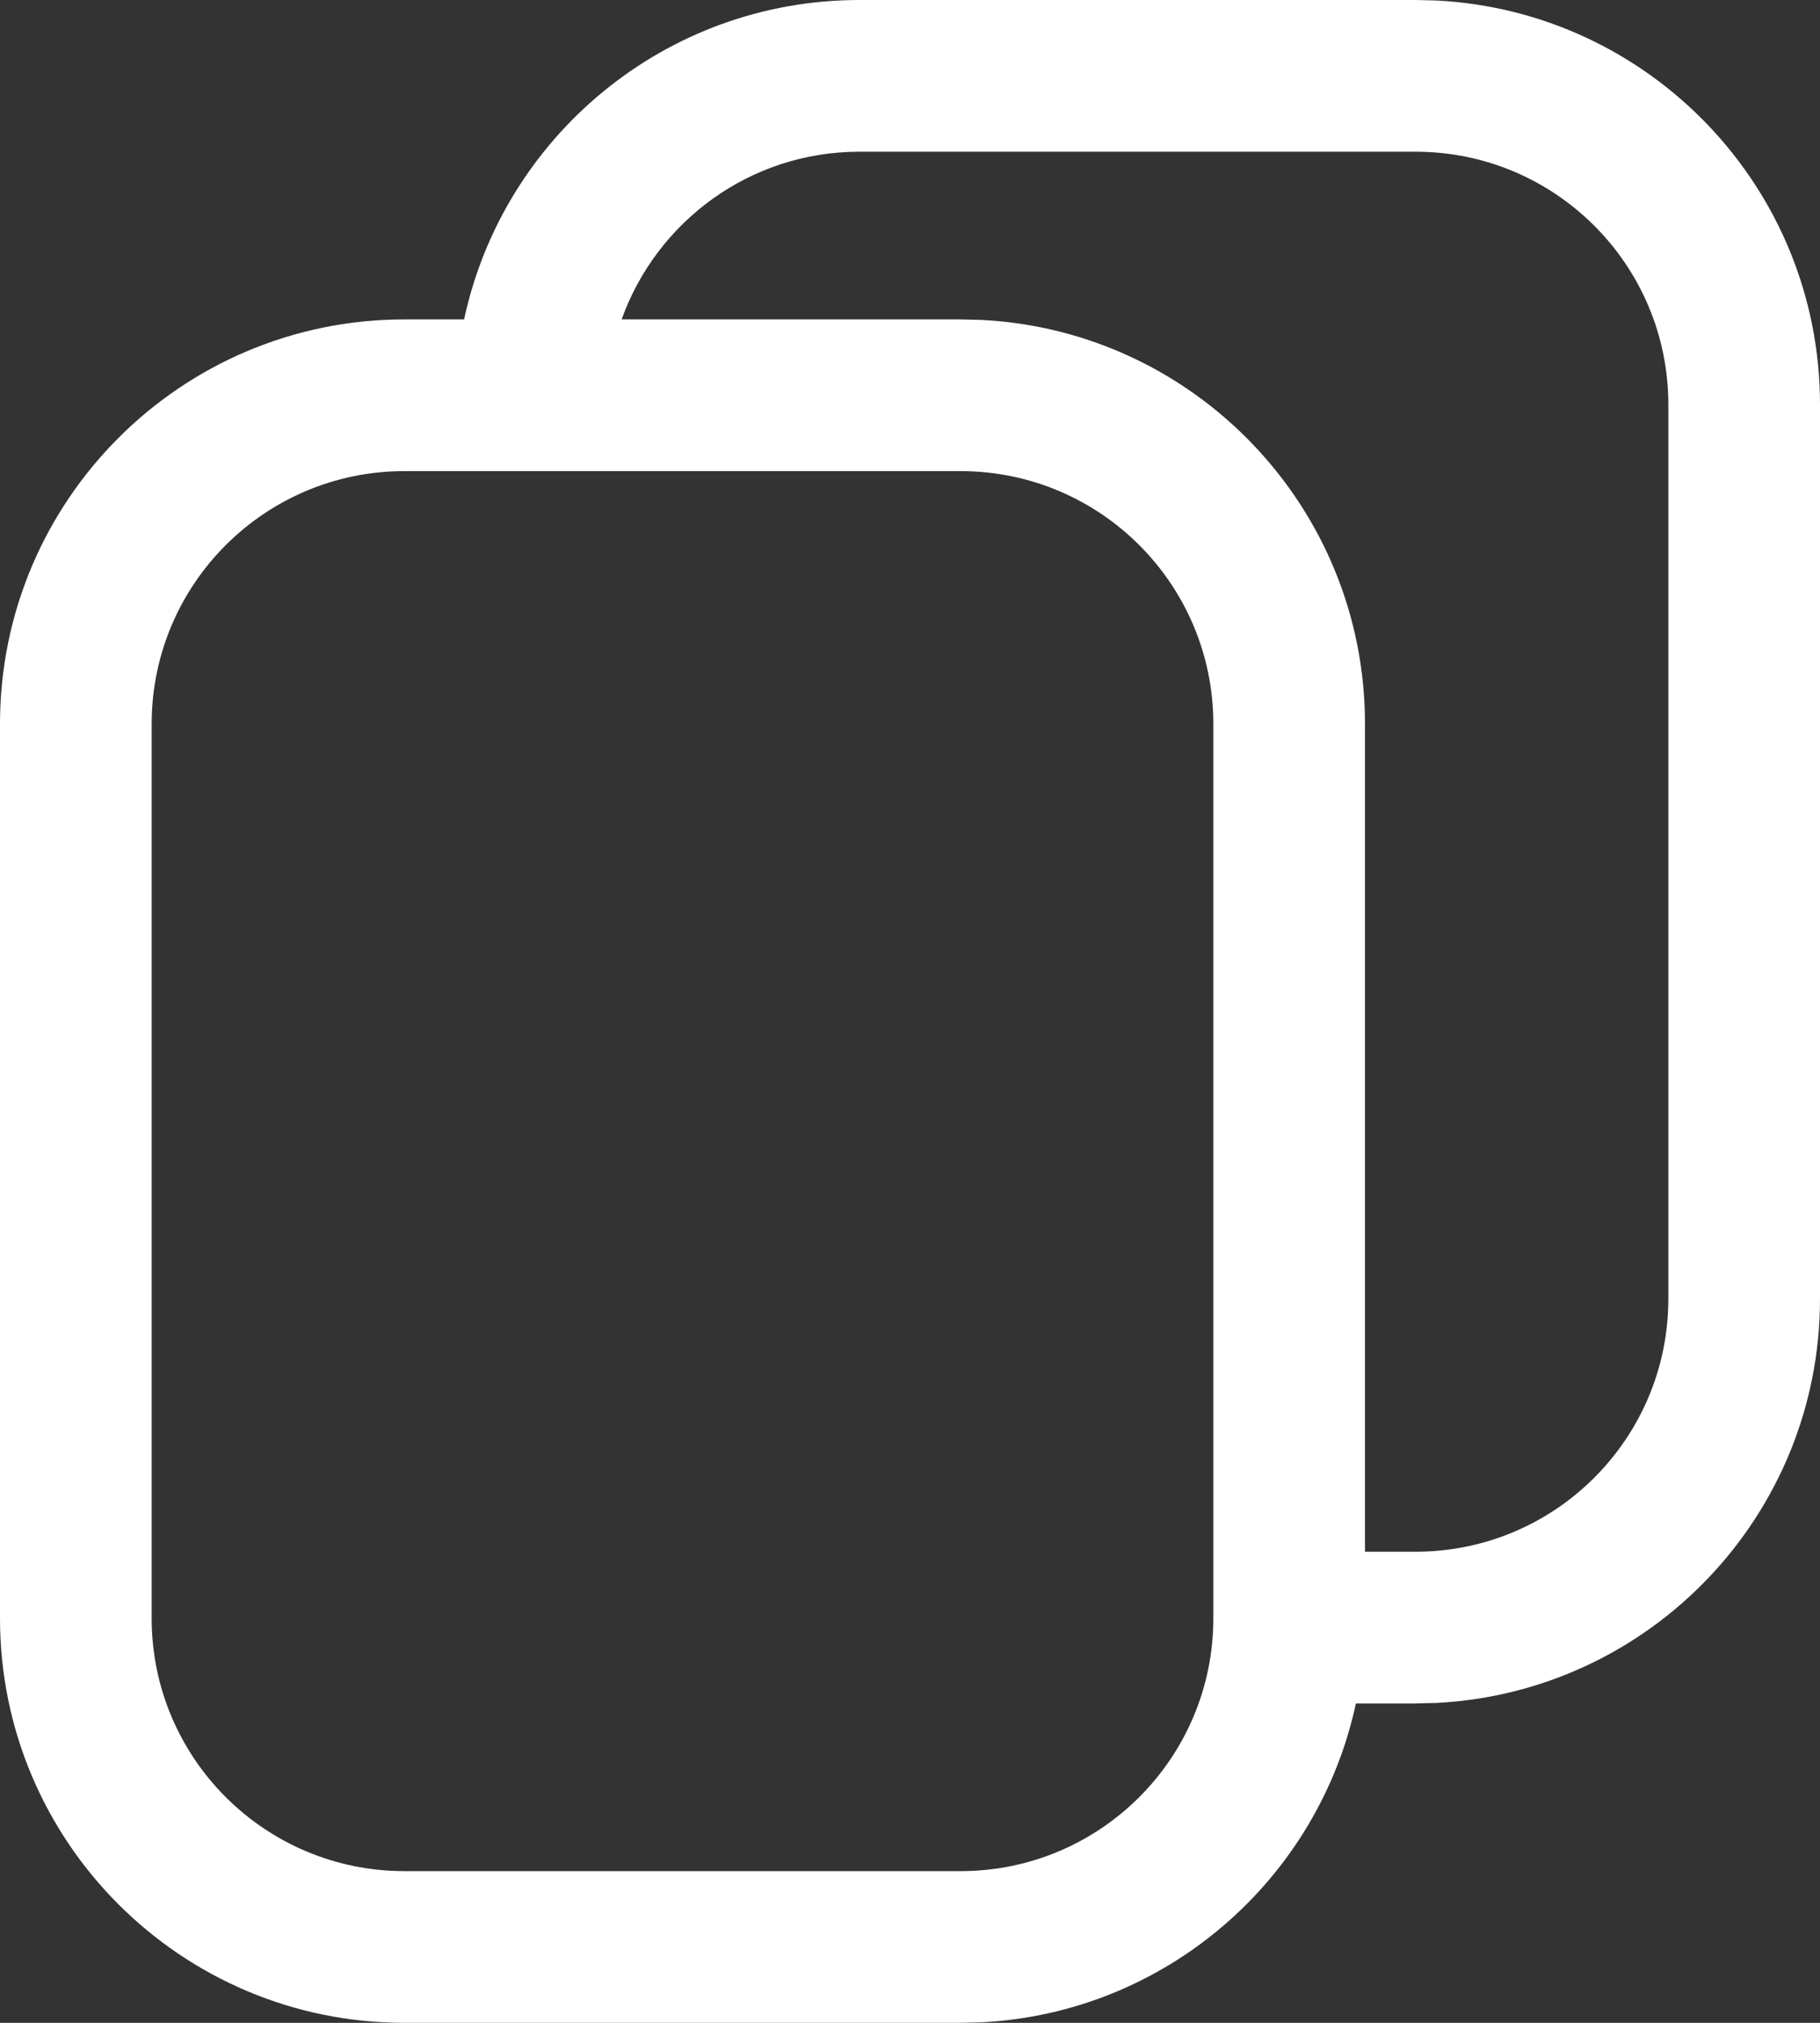 <svg width="18" height="20" viewBox="0 0 18 20" fill="none" xmlns="http://www.w3.org/2000/svg">
<rect x="0" y="0" width="18" height="20" fill="#333333" stroke="none"/>
<path d="M14.206 0.005C16.319 0.112 18 1.86 18 4V12.842C18 14.982 16.319 16.73 14.206 16.837L14 16.842H13.41C13.037 18.582 11.534 19.902 9.706 19.995L9.5 20H4C1.791 20 0 18.209 0 16V7.158C0 4.949 1.791 3.158 4 3.158H4.59C4.977 1.353 6.58 1.72656e-05 8.5 0H14L14.206 0.005ZM4 4.658C2.619 4.658 1.5 5.777 1.5 7.158V16C1.5 17.381 2.619 18.5 4 18.5H9.5C10.881 18.5 12 17.381 12 16V7.158C12 5.777 10.881 4.658 9.5 4.658H4ZM9.706 3.163C11.819 3.27 13.5 5.018 13.5 7.158V15.342H14C15.381 15.342 16.5 14.223 16.5 12.842V4C16.5 2.619 15.381 1.5 14 1.5H8.5C7.415 1.5 6.494 2.192 6.148 3.158H9.5L9.706 3.163Z" fill="white"/>
</svg>
